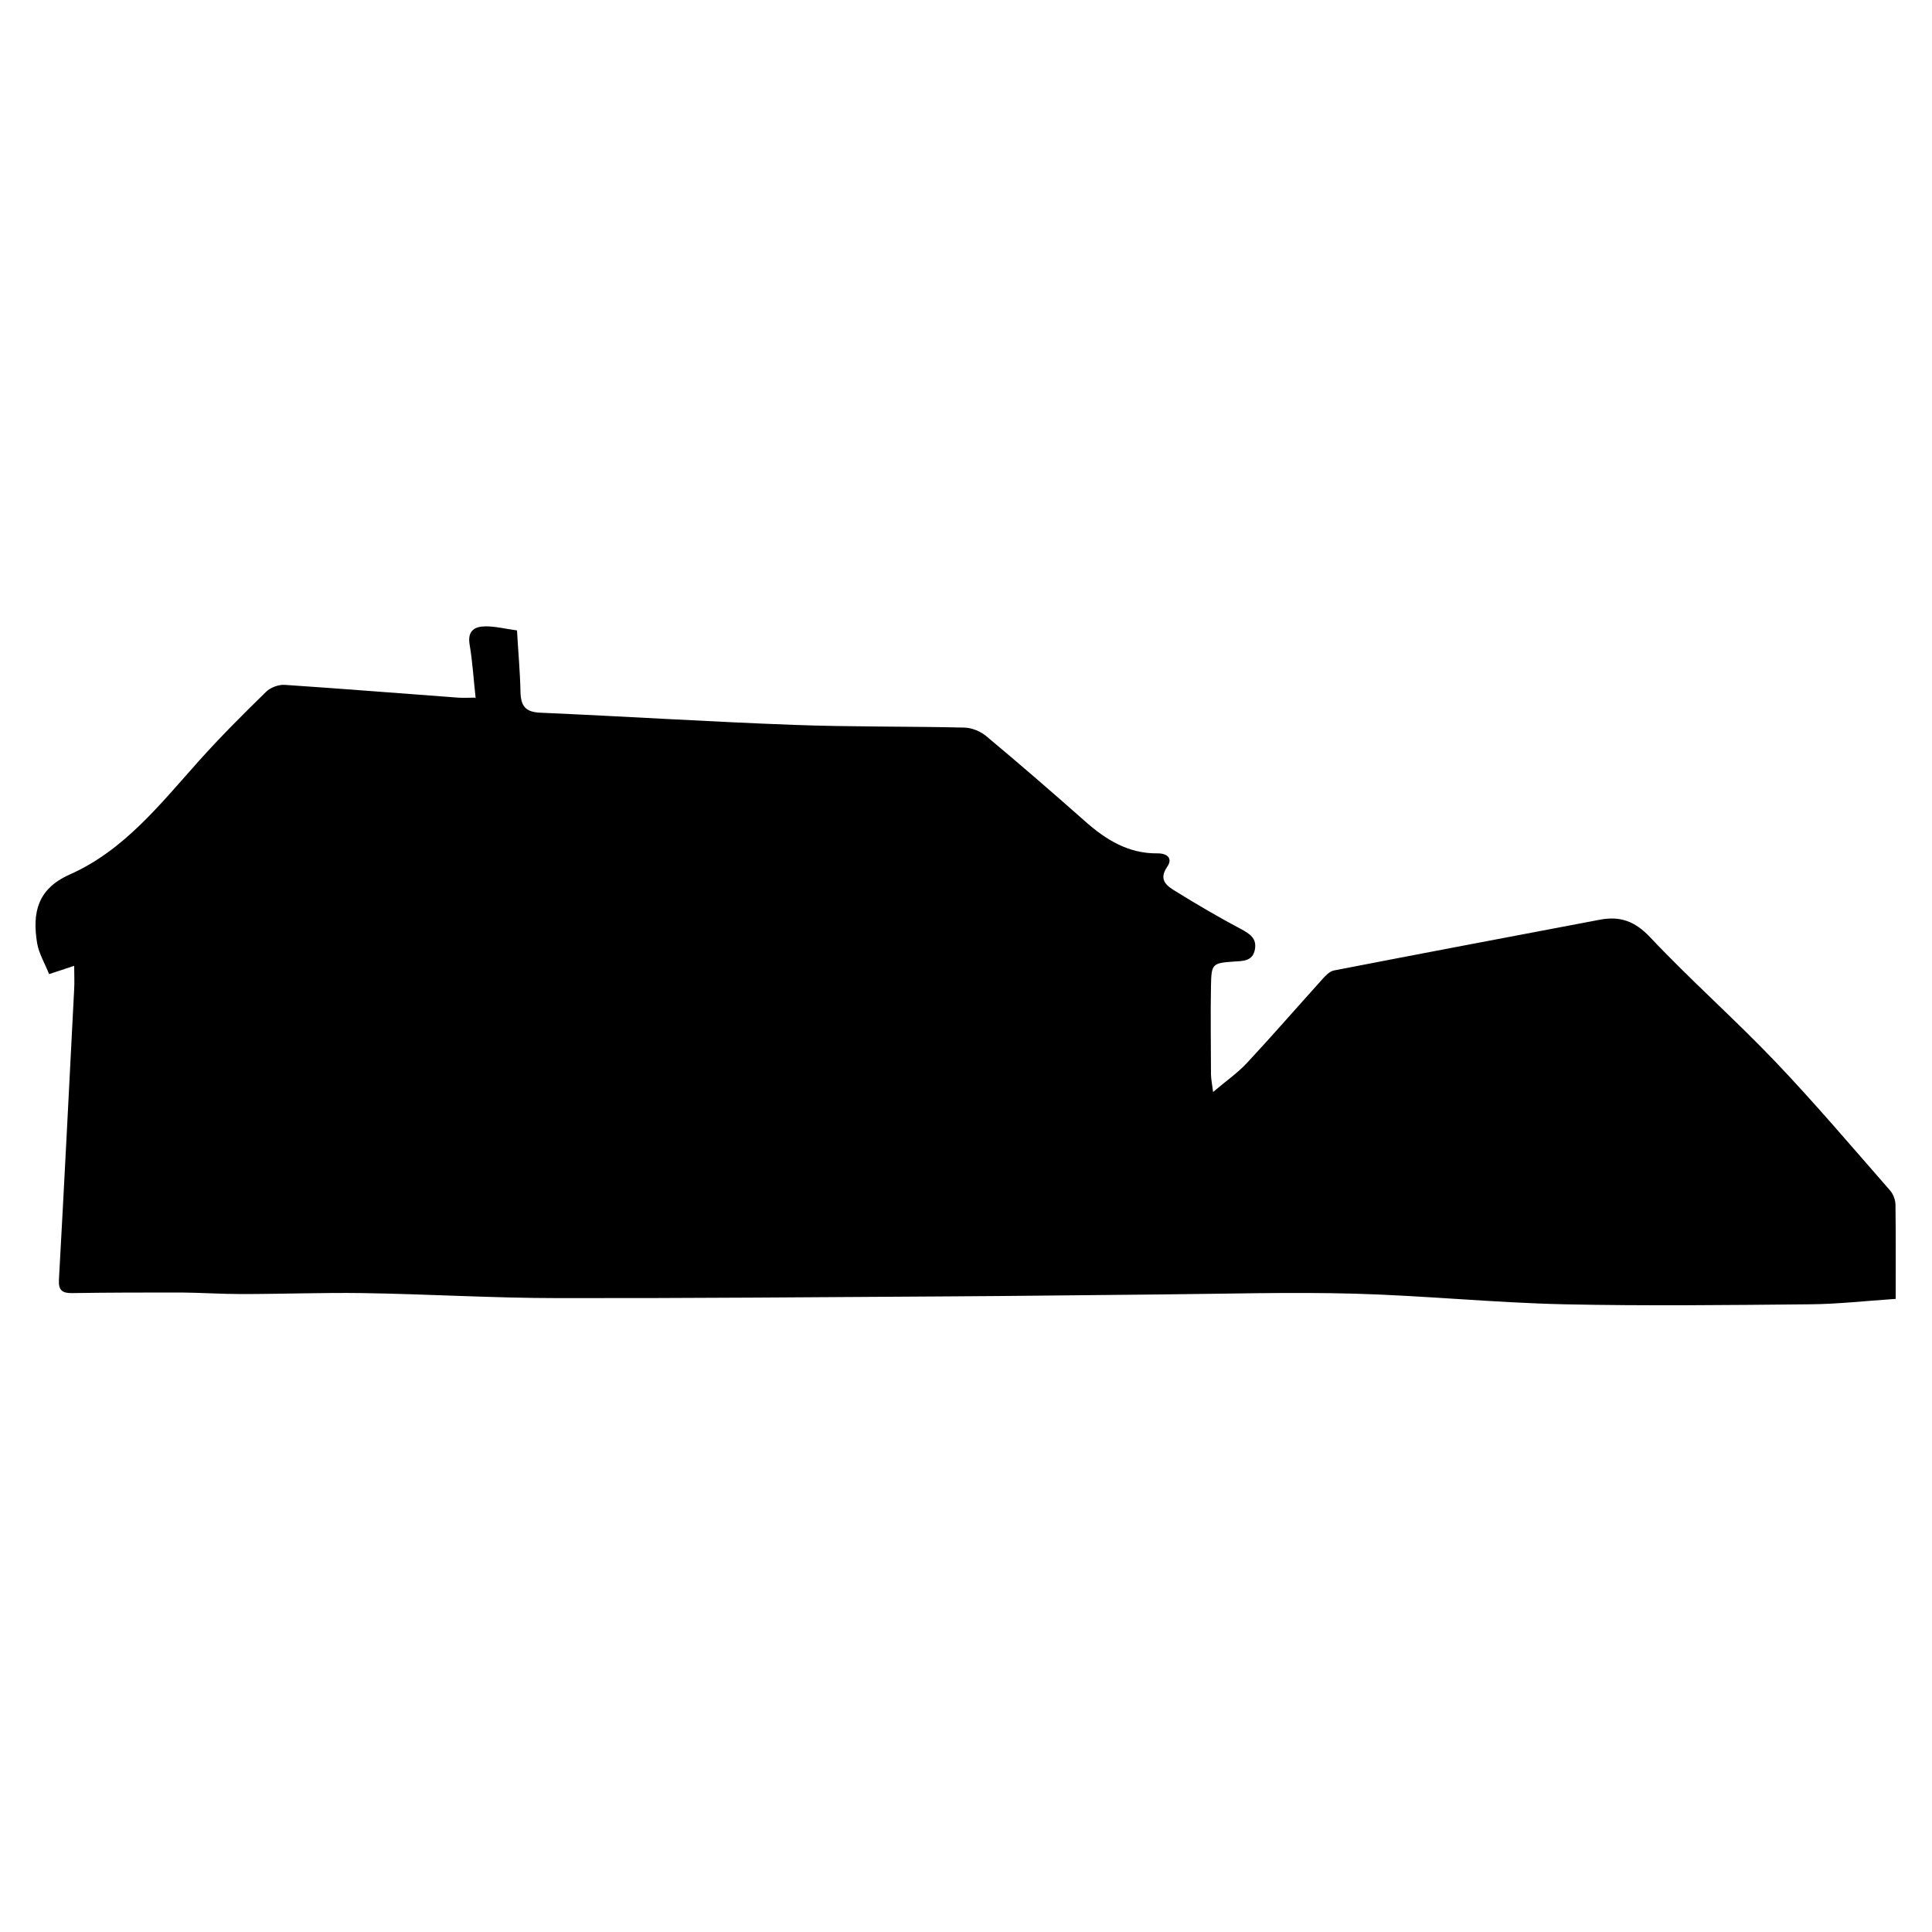 <?xml version="1.0" encoding="UTF-8"?>
<svg id="Layer_1" data-name="Layer 1" xmlns="http://www.w3.org/2000/svg" viewBox="0 0 100 100">
  <path d="m24.62,36.14c-.11-.98-.16-1.88-.31-2.76-.13-.74.26-.96.84-.96.51,0,1.01.13,1.61.21.06,1.09.16,2.14.18,3.19.02.72.25,1.04,1.04,1.07,4.38.19,8.75.47,13.12.63,2.94.11,5.88.07,8.82.14.39.01.85.2,1.15.46,1.71,1.43,3.4,2.89,5.07,4.37,1.09.97,2.26,1.7,3.78,1.68.52,0,.79.27.49.7-.48.71.03,1.01.47,1.28,1.08.67,2.19,1.32,3.32,1.92.47.25.87.49.75,1.09-.12.6-.62.58-1.09.61-1.11.08-1.16.11-1.18,1.26-.03,1.52,0,3.04,0,4.56,0,.26.06.52.11.93.67-.57,1.28-.99,1.77-1.52,1.31-1.41,2.58-2.87,3.87-4.3.17-.19.39-.43.62-.47,4.59-.89,9.19-1.76,13.78-2.63,1.03-.19,1.79.08,2.57.9,2.09,2.22,4.38,4.24,6.48,6.44,2.06,2.16,3.99,4.44,5.96,6.69.16.19.27.49.27.74.02,1.6.01,3.2.01,4.86-1.63.11-3.03.27-4.43.28-4.24.04-8.49.09-12.73,0-3.62-.08-7.23-.45-10.84-.55-3.34-.09-6.69.01-10.04.04-3.62.03-7.24.08-10.86.1-6.78.04-13.55.1-20.33.09-3.37,0-6.74-.21-10.12-.26-2.09-.03-4.19.05-6.28.05-1.03,0-2.07-.07-3.1-.08-1.88,0-3.75,0-5.63.03-.52.01-.74-.12-.71-.69.28-5.02.53-10.04.79-15.06.02-.36,0-.73,0-1.19-.5.17-.88.29-1.3.43-.22-.56-.53-1.07-.62-1.61-.25-1.55,0-2.8,1.7-3.55,2.81-1.25,4.68-3.65,6.68-5.88,1.11-1.24,2.28-2.41,3.47-3.57.23-.23.67-.39.99-.36,2.99.2,5.97.44,8.95.66.26.02.53,0,.87,0h0Z" style="stroke-width: 0px;"/>
</svg>